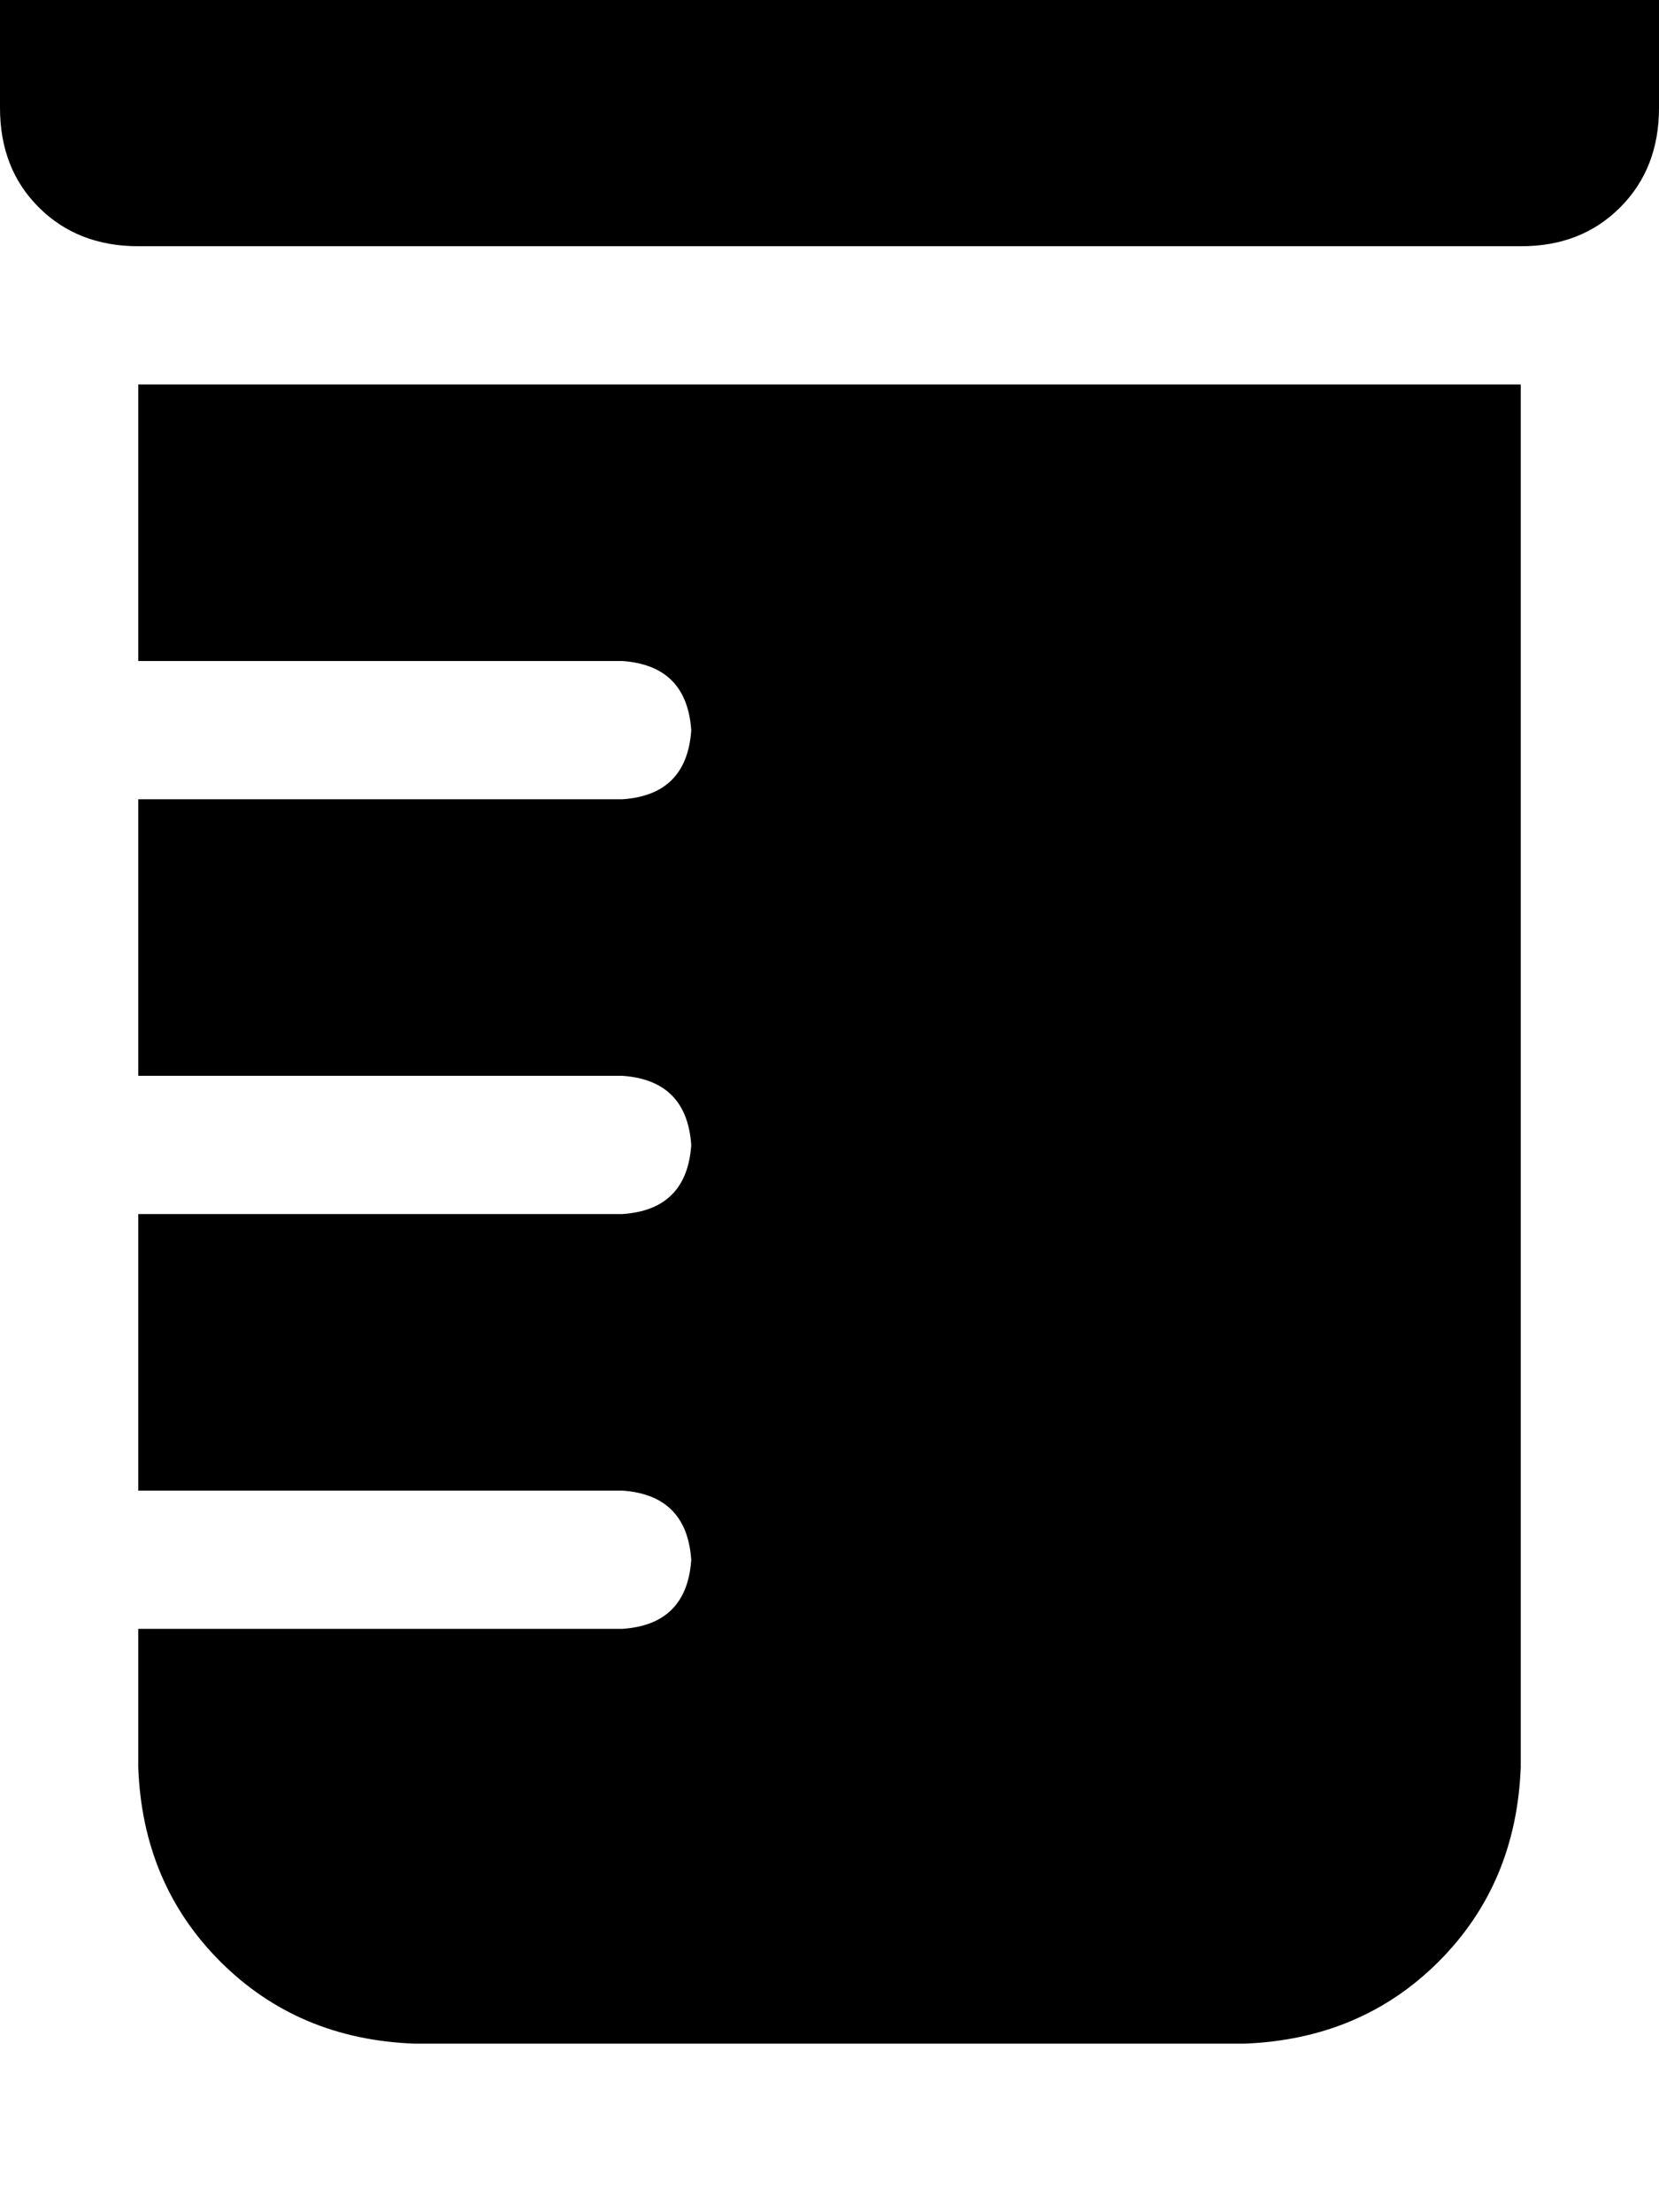 <svg height="1000" width="750" xmlns="http://www.w3.org/2000/svg"><path d="M0 -13.7Q0 -41 17.6 -58.6q17.6 -17.6 44.9 -17.6h625q27.3 0 44.9 17.6t17.6 44.9v62.5q0 27.4 -17.6 45t-44.9 17.5h-625q-27.3 0 -44.9 -17.5T0 48.8v-62.5zm62.5 187.5h625 -625 625v625q-2 52.8 -37.1 87.9t-87.9 37.1h-375q-52.7 -1.9 -87.9 -37.1T62.5 798.8v-62.5h218.8q29.2 -1.9 31.2 -31.2 -2 -29.3 -31.2 -31.3H62.5v-125h218.8q29.2 -1.9 31.2 -31.2 -2 -29.3 -31.2 -31.3H62.5v-125h218.8q29.2 -1.9 31.2 -31.2 -2 -29.3 -31.2 -31.3H62.5v-125z"/></svg>